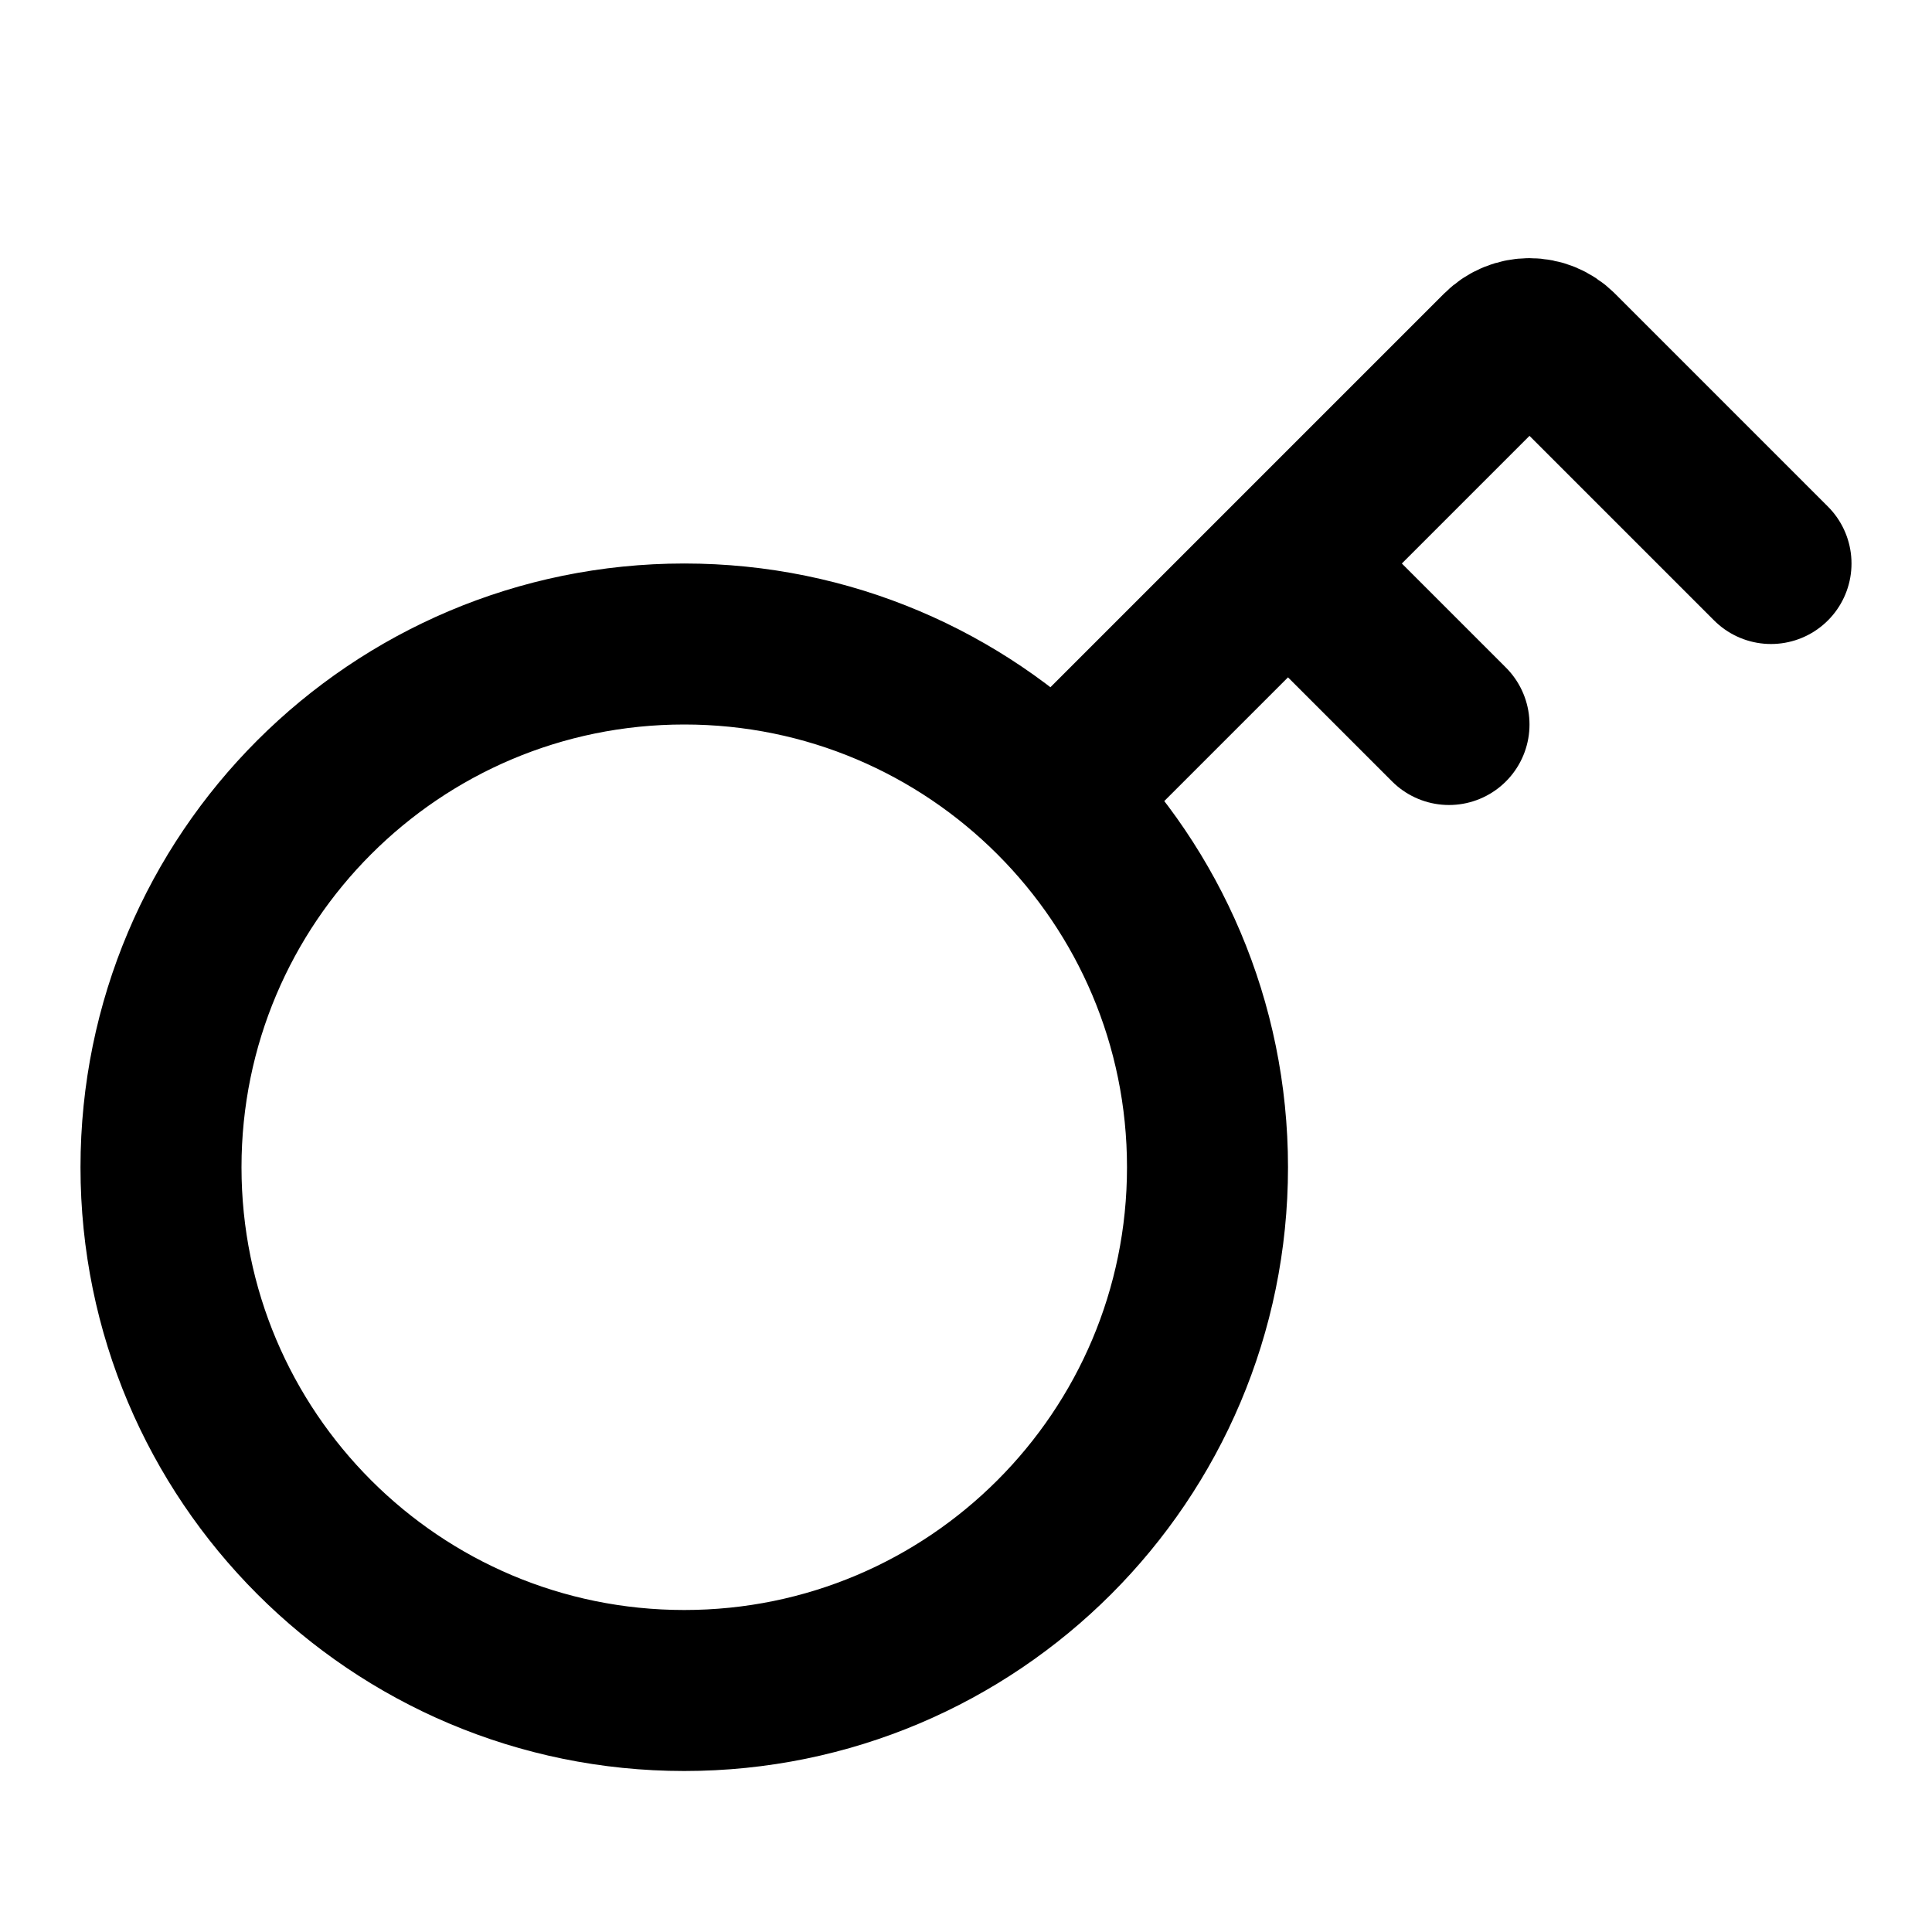 <svg viewBox="0 0 24 24" fill="none" xmlns="http://www.w3.org/2000/svg">
<path d="M22 7L19.354 4.354C19.158 4.158 18.842 4.158 18.646 4.354L16 7M16 7L18 9M16 7L13.096 9.904M13.096 9.904C11.92 8.728 10.295 8 8.5 8C4.91 8 2 10.91 2 14.5C2 18.09 4.91 21 8.5 21C12.09 21 15 18.09 15 14.5C15 12.705 14.273 11.08 13.096 9.904Z" stroke="currentColor" stroke-width="2" stroke-linecap="round"/>
</svg>
